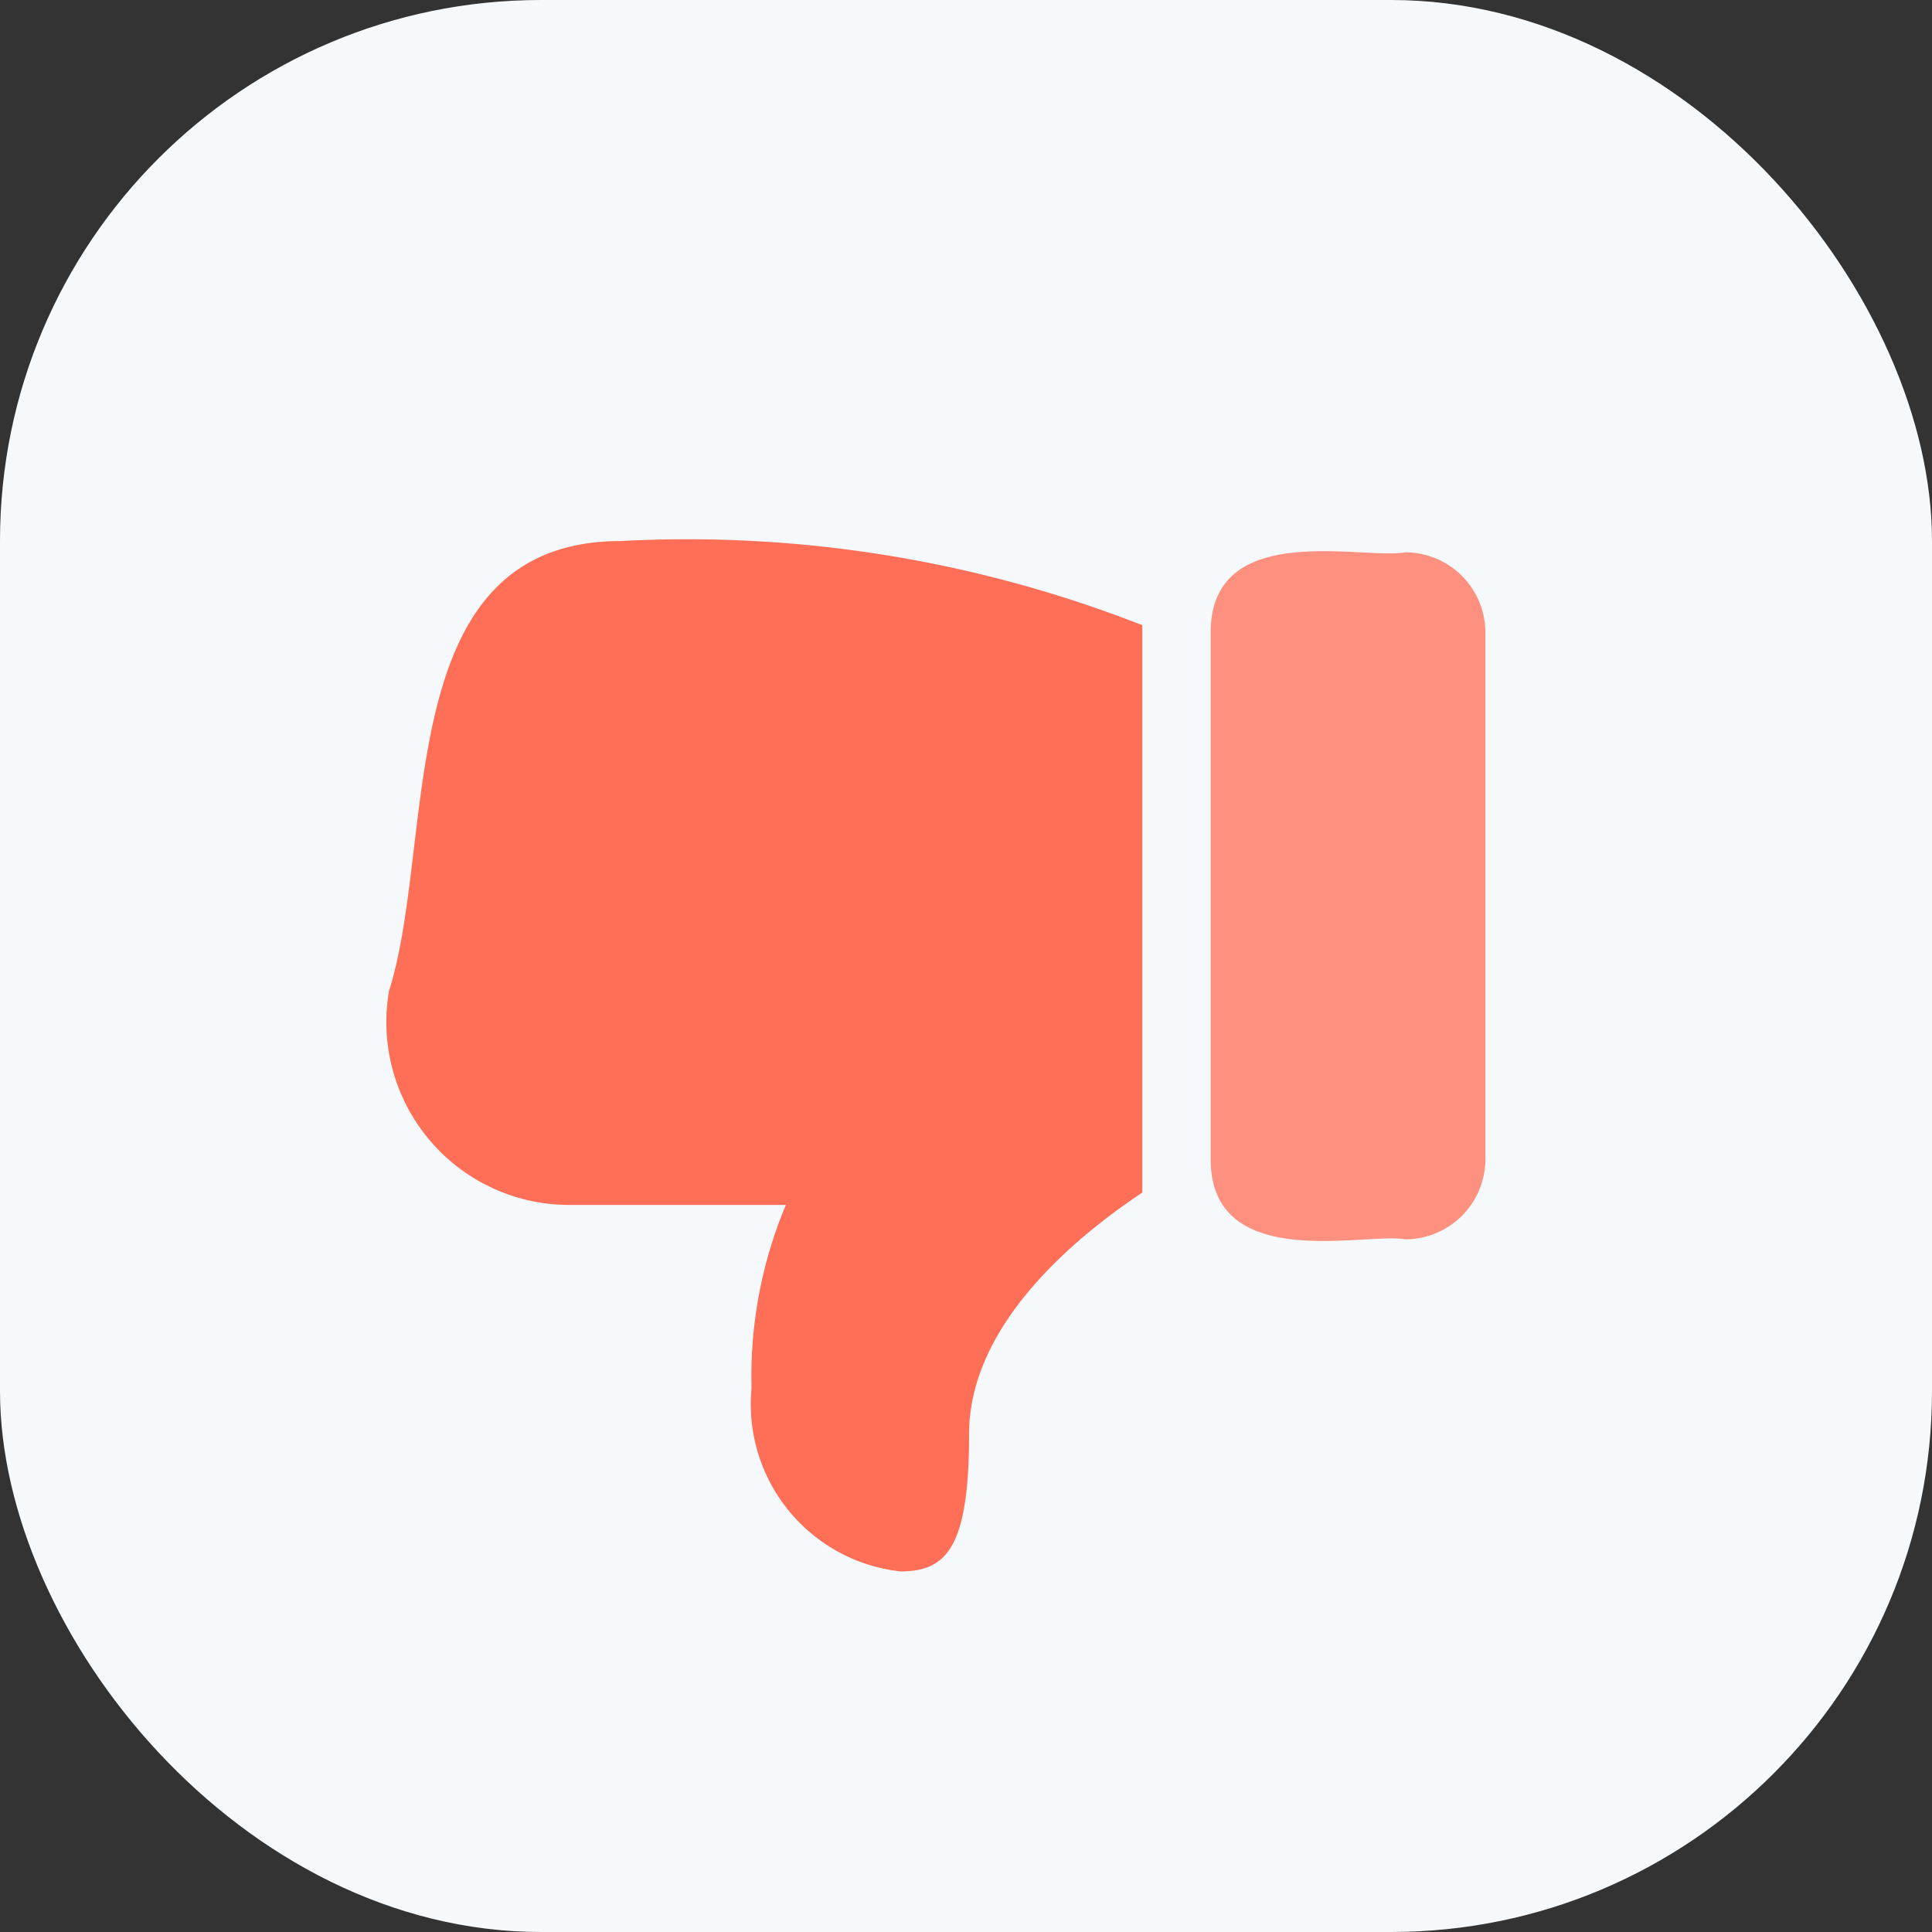 <svg xmlns="http://www.w3.org/2000/svg" width="25" height="25" viewBox="0 0 25 25"><rect x="0" y="0" width="25" height="25" fill="#333333" stroke="none"/><defs><style>.a{fill:#f6f9fb;}.b{fill:#fd907e;}.c{fill:#ff6f57;}</style></defs><g transform="translate(-260 -368)"><rect class="a" width="25" height="25" rx="7" transform="translate(260 368)"/><g transform="translate(265 375)"><path class="b" d="M10.518,22.214a1.039,1.039,0,0,0,1.037-1.037V14.361a1.039,1.039,0,0,0-1.037-1.037C9.972,13.425,8,12.892,8,14.361v6.815C8,22.66,10.005,22.119,10.518,22.214Z" transform="translate(2.666 -13.177)"/><path class="c" d="M15.368,17.091h2.8a5.723,5.723,0,0,0-.444,2.371,2.176,2.176,0,0,0,1.926,2.371c.593,0,.889-.3.889-1.778,0-1.408,1.364-2.54,2.241-3.124V9.589A16.133,16.133,0,0,0,16.033,8.5c-2.993,0-2.381,3.869-3,5.82A2.367,2.367,0,0,0,15.368,17.091Z" transform="translate(-12.999 -8.499)"/></g></g></svg>